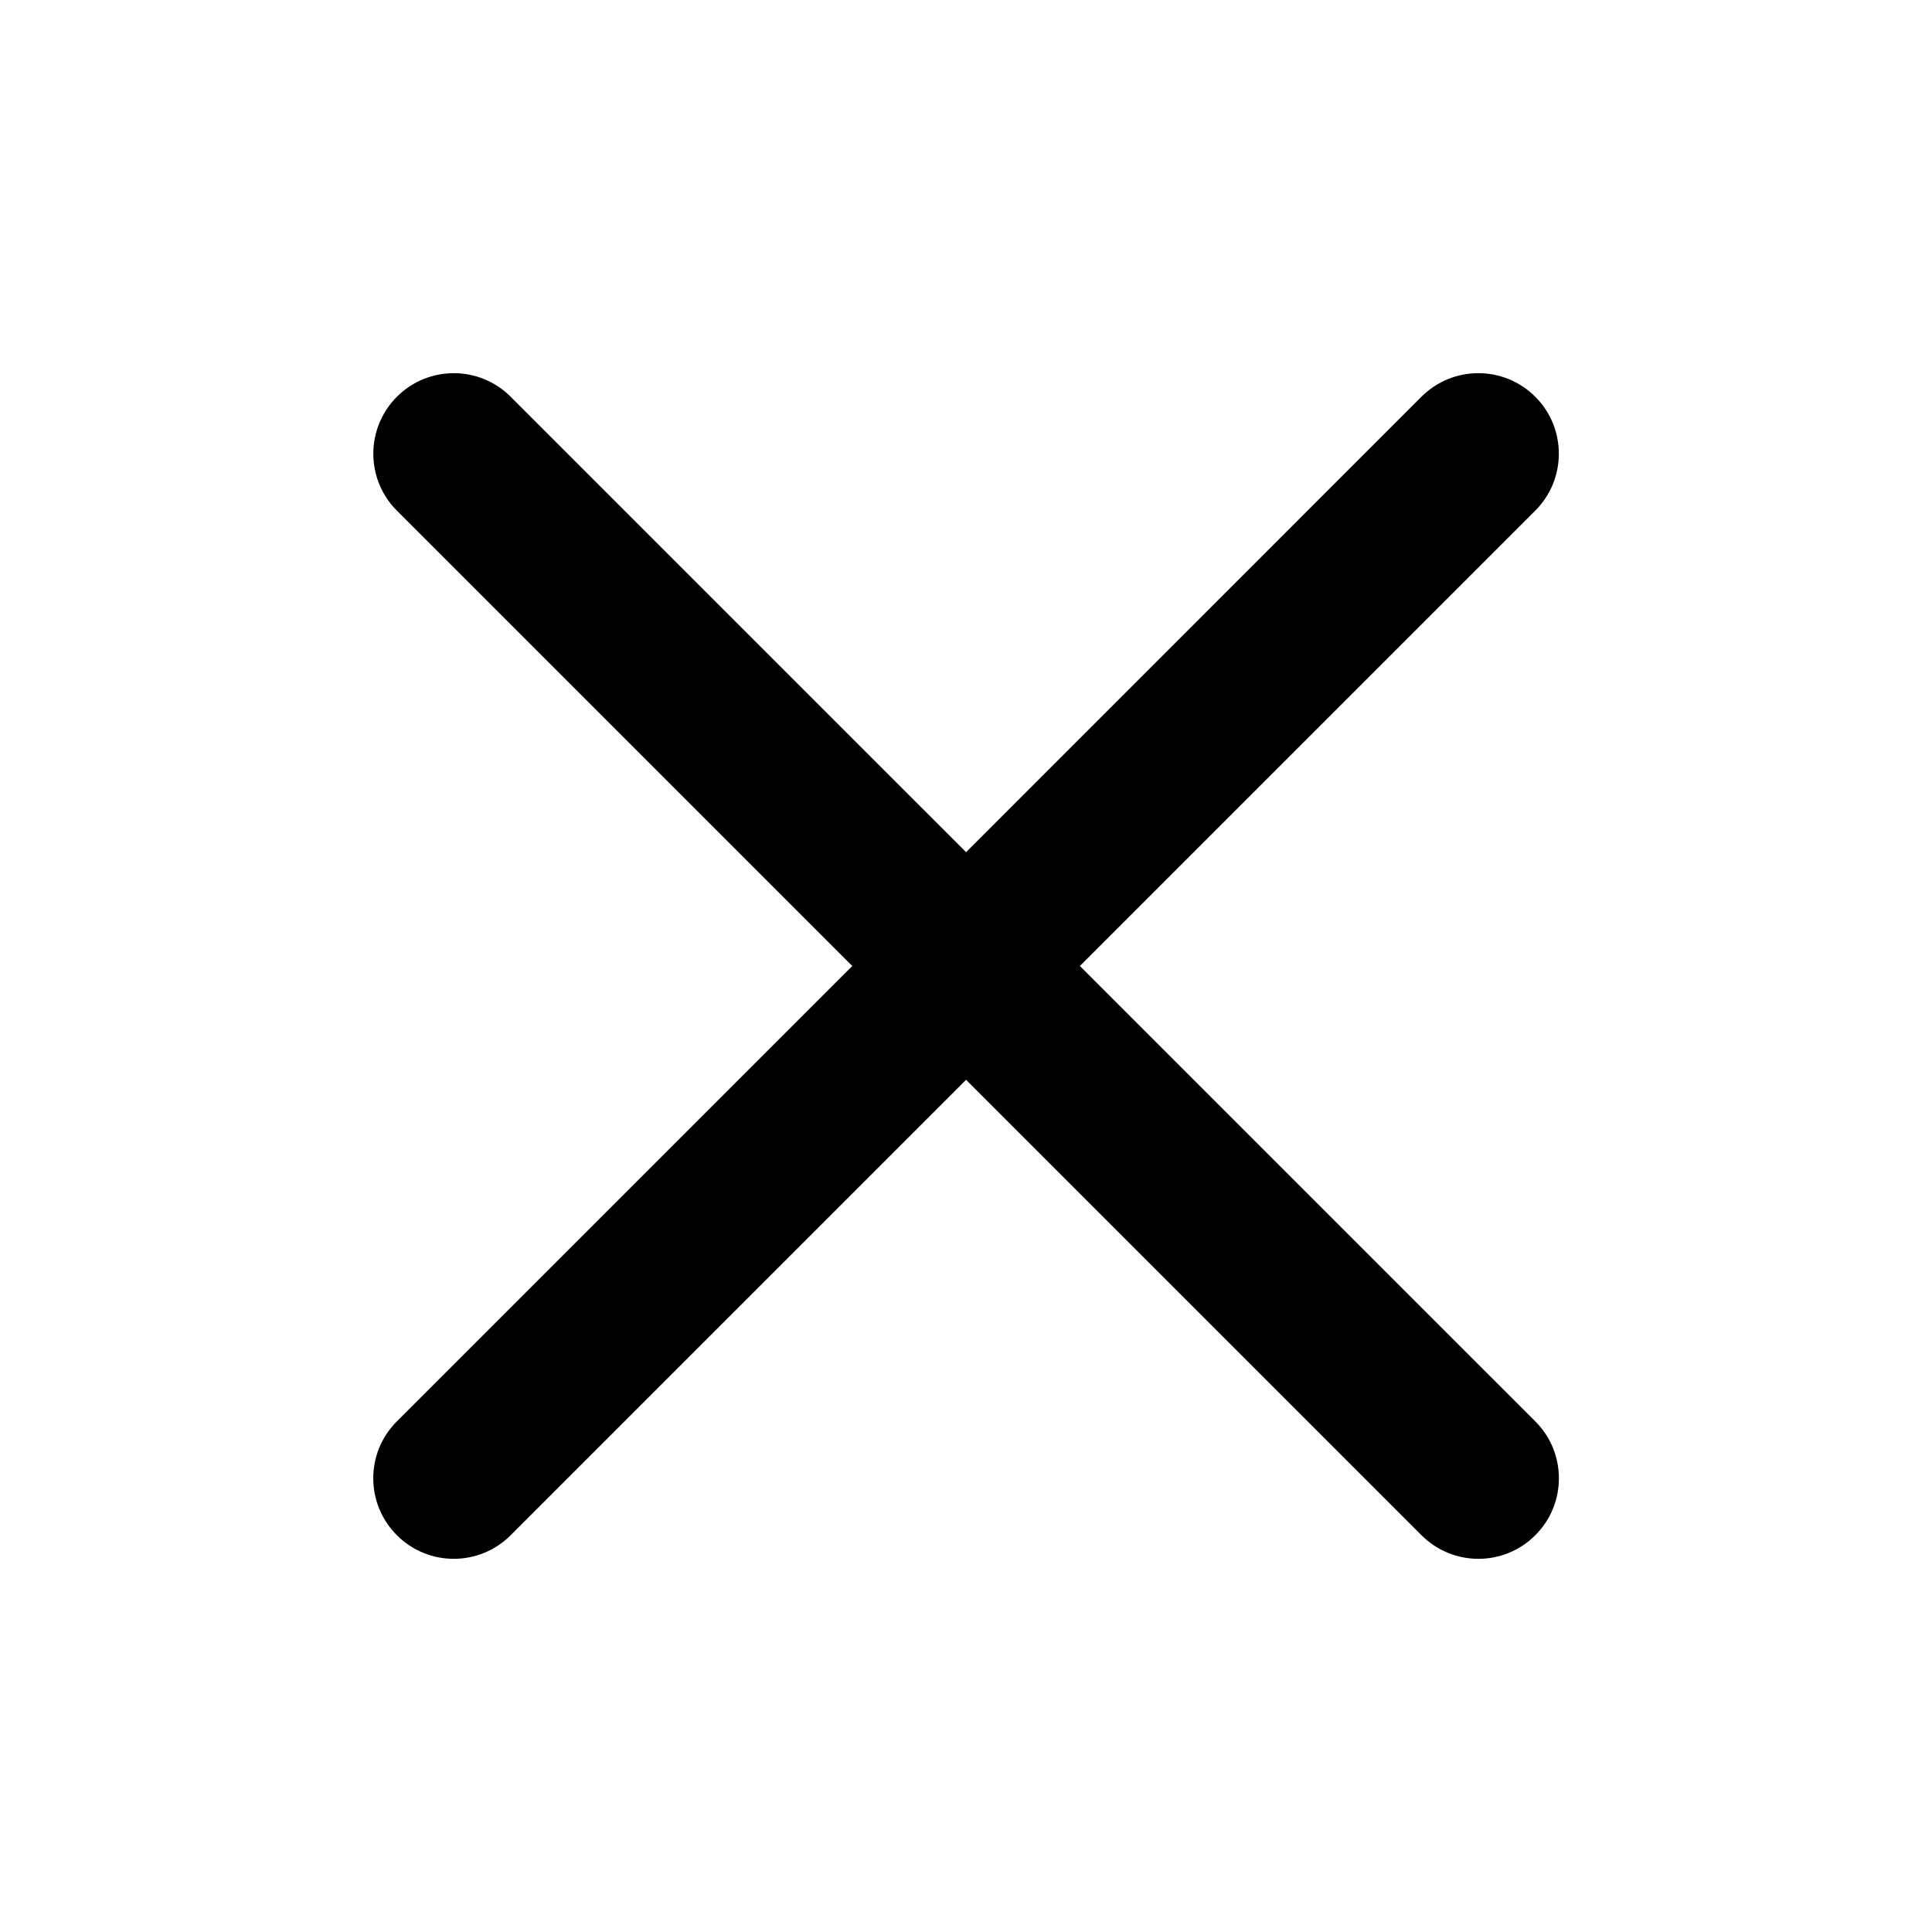 <svg xmlns="http://www.w3.org/2000/svg" width="24" height="24" viewBox="0 0 24 24" fill="none">
  <path fill-rule="evenodd" clip-rule="evenodd" d="M4.93 17.657C4.539 18.047 4.539 18.68 4.93 19.071C5.32 19.462 5.953 19.462 6.344 19.071L12.001 13.414L17.658 19.071C18.049 19.462 18.682 19.462 19.072 19.071C19.463 18.681 19.463 18.047 19.072 17.657L13.415 12L19.072 6.343C19.462 5.953 19.462 5.319 19.072 4.929C18.681 4.538 18.048 4.538 17.657 4.929L12.001 10.586L6.344 4.929C5.954 4.538 5.321 4.538 4.93 4.929C4.54 5.32 4.54 5.953 4.93 6.343L10.587 12L4.93 17.657Z" fill="black"/>
</svg>